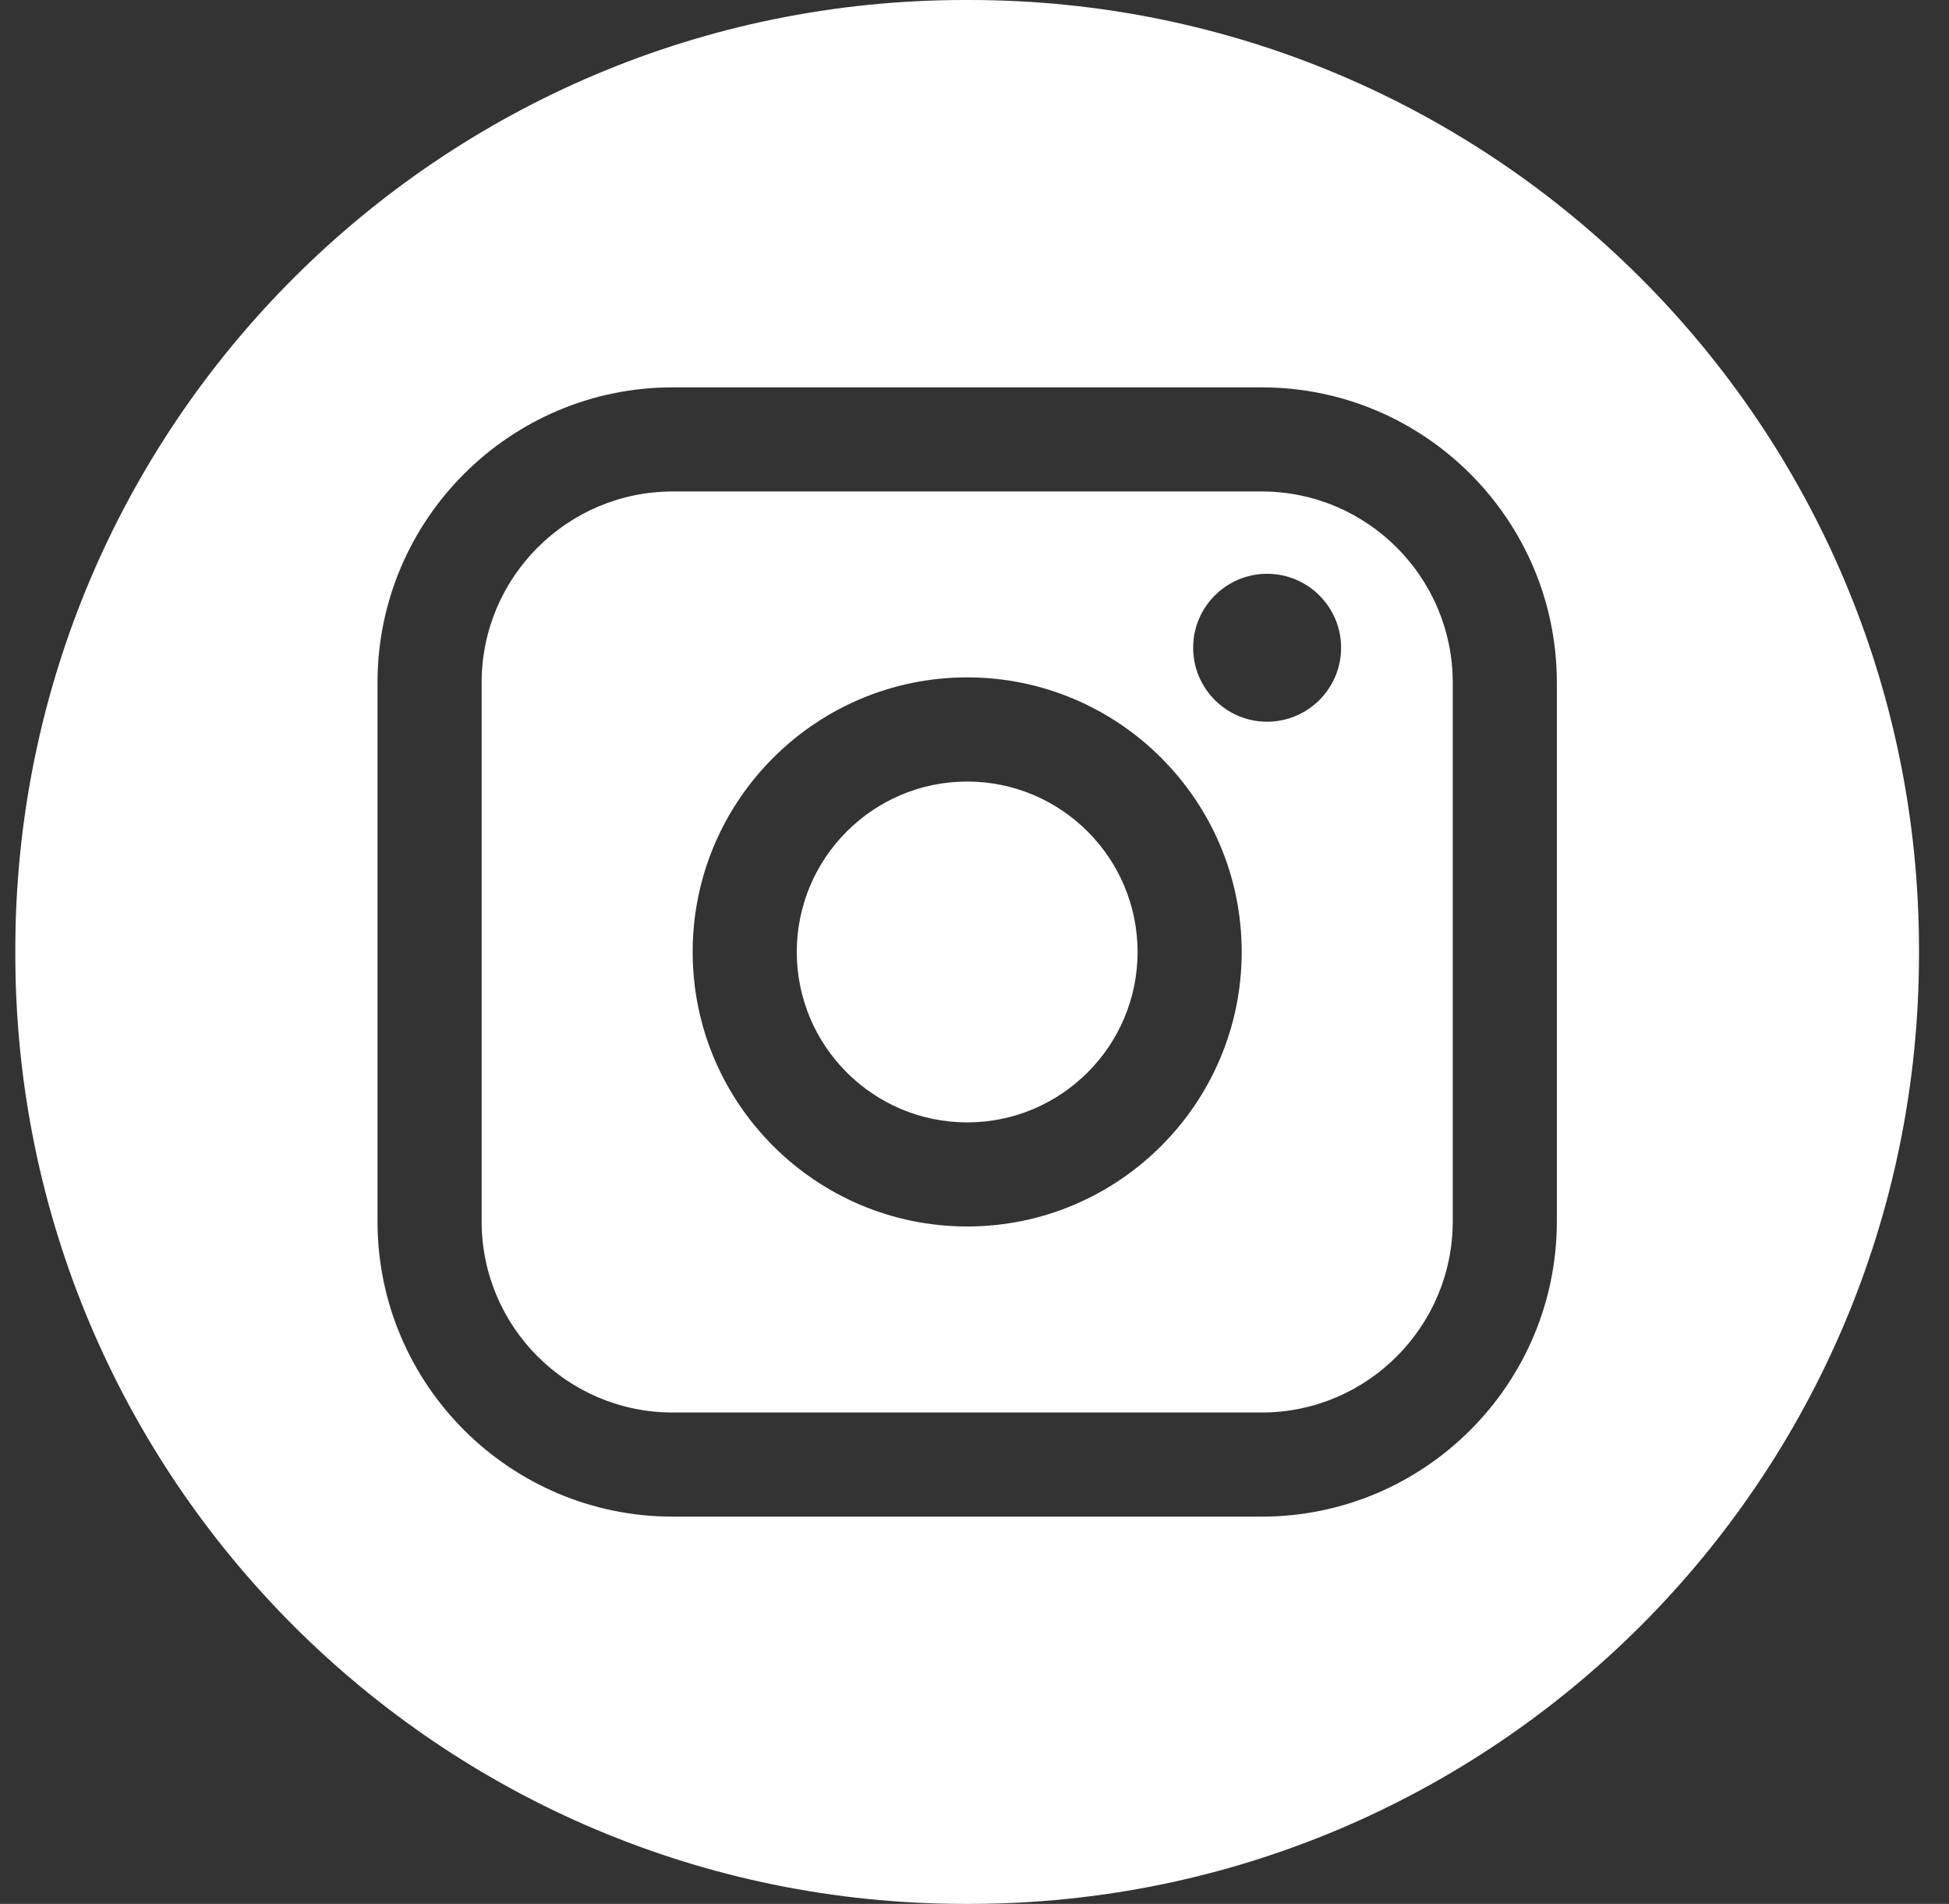 <svg width="43" height="42" viewBox="0 0 43 42" fill="none" xmlns="http://www.w3.org/2000/svg">
<rect x="0" y="0" width="43" height="42" fill="#333333" stroke="none"/>
<path fill-rule="evenodd" clip-rule="evenodd" d="M21.29 0H21.386C32.957 0 42.338 9.381 42.338 20.952V21.048C42.338 32.619 32.957 42 21.386 42H21.29C9.718 42 0.338 32.619 0.338 21.048V20.952C0.338 9.381 9.718 0 21.29 0ZM14.841 8.545H27.837C31.427 8.545 34.348 11.466 34.348 15.056V26.945C34.348 30.536 31.427 33.457 27.837 33.457H14.841C11.25 33.457 8.329 30.536 8.329 26.945V15.056C8.329 11.466 11.25 8.545 14.841 8.545ZM14.841 10.842C12.517 10.842 10.626 12.733 10.626 15.056V26.945C10.626 29.269 12.517 31.16 14.841 31.16H27.837C30.16 31.16 32.051 29.269 32.051 26.945V15.056C32.051 12.733 30.16 10.842 27.837 10.842H14.841ZM21.339 27.056C24.677 27.056 27.395 24.34 27.395 20.999C27.395 17.659 24.679 14.943 21.339 14.943C17.998 14.943 15.282 17.659 15.282 20.999C15.282 24.34 17.998 27.056 21.339 27.056ZM21.339 17.241C23.412 17.241 25.098 18.927 25.098 21.001C25.098 23.074 23.412 24.76 21.339 24.76C19.265 24.76 17.579 23.074 17.579 21.001C17.579 18.927 19.265 17.241 21.339 17.241ZM29.588 14.289C29.588 15.19 28.855 15.921 27.956 15.921C27.055 15.921 26.324 15.19 26.324 14.289C26.324 13.389 27.055 12.658 27.956 12.658C28.856 12.658 29.588 13.389 29.588 14.289Z" fill="white"/>
</svg>

